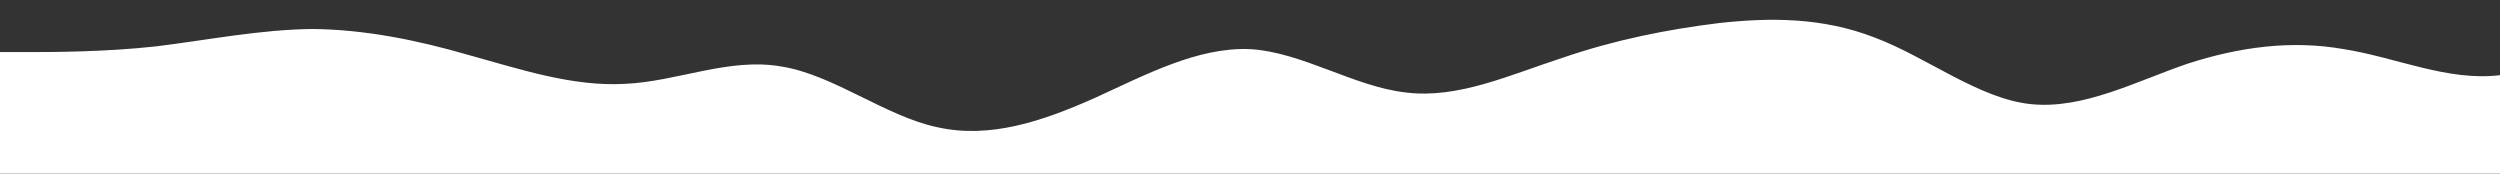 <svg id="wave" style="transform:rotate(180deg); transition: 0.3s" viewBox="0 0 1440 100" version="1.1" xmlns="http://www.w3.org/2000/svg"><rect x="0" y="0" width="1440" height="100" fill="#333333" stroke="none"/><defs><linearGradient id="sw-gradient-0" x1="0" x2="0" y1="1" y2="0"><stop stop-color="rgba(255, 255, 255, 1)" offset="0%"></stop><stop stop-color="rgba(255, 255, 255, 1)" offset="100%"></stop></linearGradient></defs><path style="transform:translate(0, 0px); opacity:1" fill="url(#sw-gradient-0)" d="M0,30L15,30C30,30,60,30,90,26.7C120,23,150,17,180,16.7C210,17,240,23,270,31.7C300,40,330,50,360,48.3C390,47,420,33,450,38.3C480,43,510,67,540,73.3C570,80,600,70,630,56.7C660,43,690,27,720,28.3C750,30,780,50,810,53.3C840,57,870,43,900,33.3C930,23,960,17,990,13.3C1020,10,1050,10,1080,21.7C1110,33,1140,57,1170,60C1200,63,1230,47,1260,36.7C1290,27,1320,23,1350,28.3C1380,33,1410,47,1440,43.3C1470,40,1500,20,1530,23.3C1560,27,1590,53,1620,56.7C1650,60,1680,40,1710,28.3C1740,17,1770,13,1800,10C1830,7,1860,3,1890,1.7C1920,0,1950,0,1980,10C2010,20,2040,40,2070,40C2100,40,2130,20,2145,10L2160,0L2160,100L2145,100C2130,100,2100,100,2070,100C2040,100,2010,100,1980,100C1950,100,1920,100,1890,100C1860,100,1830,100,1800,100C1770,100,1740,100,1710,100C1680,100,1650,100,1620,100C1590,100,1560,100,1530,100C1500,100,1470,100,1440,100C1410,100,1380,100,1350,100C1320,100,1290,100,1260,100C1230,100,1200,100,1170,100C1140,100,1110,100,1080,100C1050,100,1020,100,990,100C960,100,930,100,900,100C870,100,840,100,810,100C780,100,750,100,720,100C690,100,660,100,630,100C600,100,570,100,540,100C510,100,480,100,450,100C420,100,390,100,360,100C330,100,300,100,270,100C240,100,210,100,180,100C150,100,120,100,90,100C60,100,30,100,15,100L0,100Z"></path></svg>